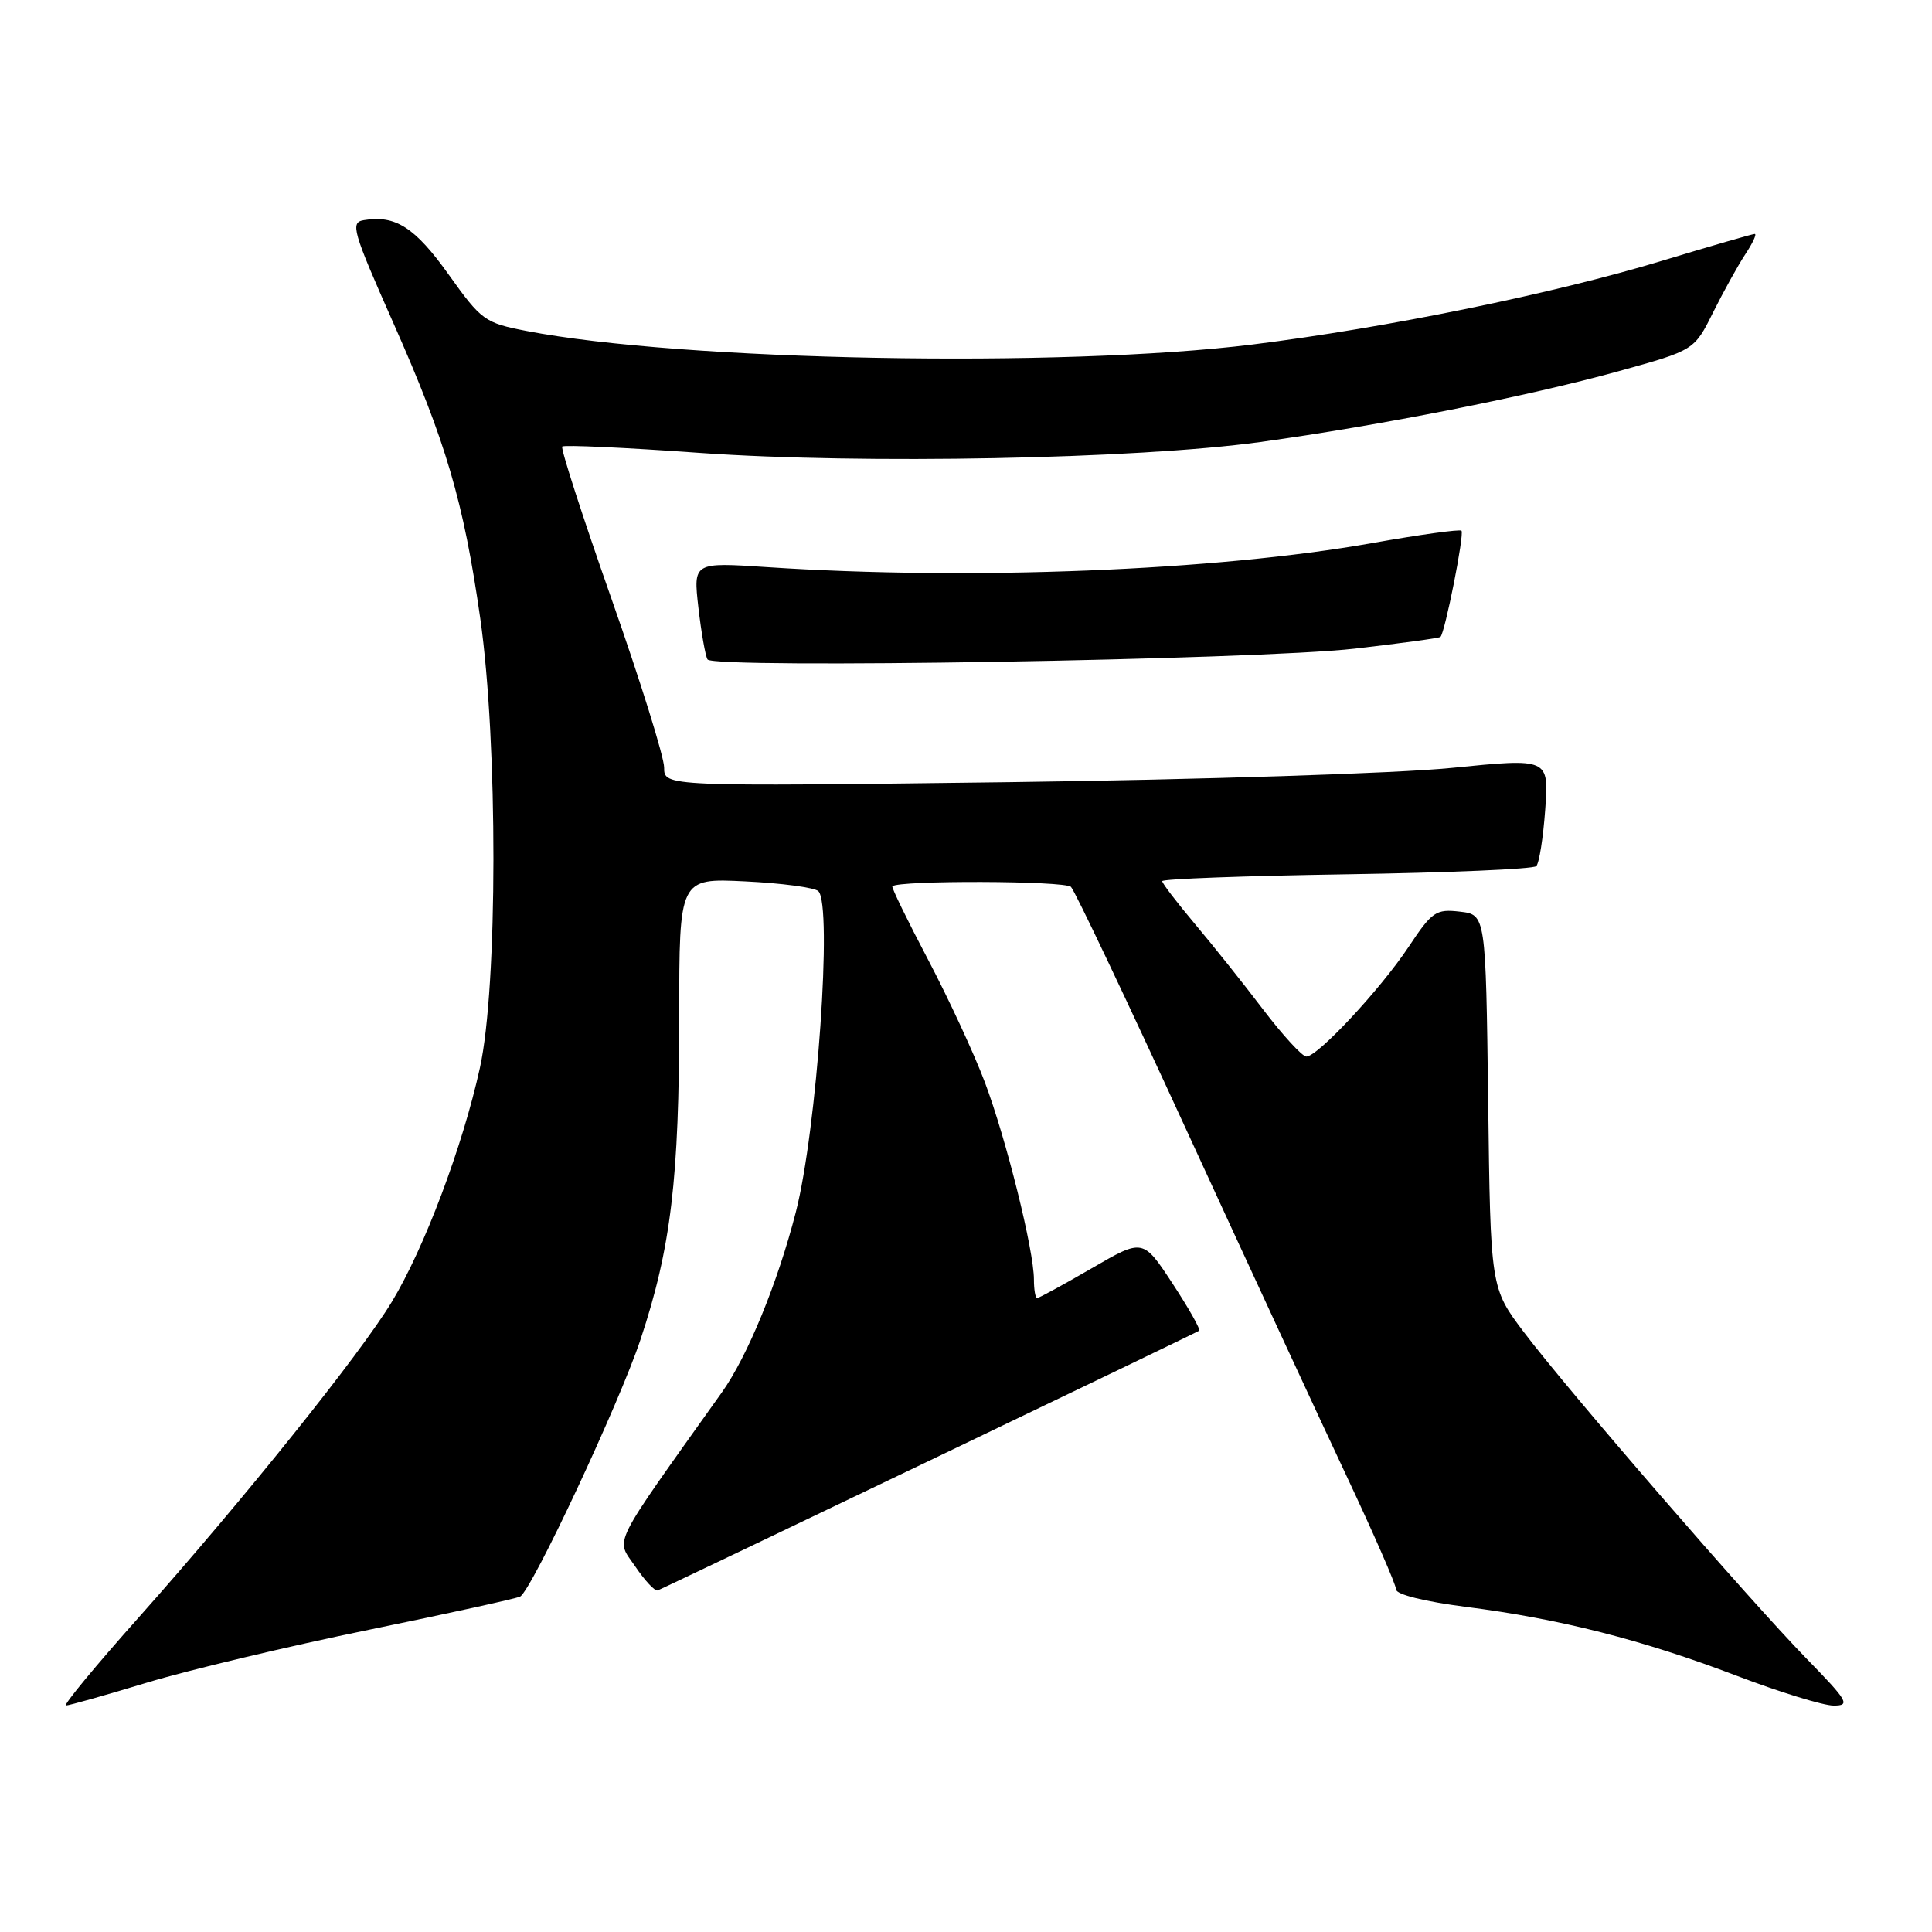 <?xml version="1.0" encoding="UTF-8" standalone="no"?>
<!DOCTYPE svg PUBLIC "-//W3C//DTD SVG 1.1//EN" "http://www.w3.org/Graphics/SVG/1.1/DTD/svg11.dtd" >
<svg xmlns="http://www.w3.org/2000/svg" xmlns:xlink="http://www.w3.org/1999/xlink" version="1.1" viewBox="0 0 256 256">
 <g >
 <path fill="currentColor"
d=" M 19.50 222.95 C 25.00 221.29 38.21 218.14 48.85 215.96 C 59.49 213.78 68.53 211.79 68.93 211.55 C 70.54 210.55 82.08 185.90 84.87 177.50 C 88.91 165.35 90.00 156.20 90.00 134.61 C 90.00 116.36 90.00 116.36 98.75 116.79 C 103.56 117.02 107.92 117.61 108.43 118.08 C 110.34 119.87 108.25 149.72 105.45 160.62 C 103.04 170.00 99.05 179.72 95.65 184.50 C 80.70 205.50 81.58 203.75 84.16 207.54 C 85.44 209.44 86.79 210.88 87.14 210.74 C 88.17 210.35 158.46 176.64 158.89 176.33 C 159.11 176.17 157.52 173.36 155.37 170.08 C 151.45 164.11 151.45 164.11 144.65 168.06 C 140.91 170.23 137.66 172.00 137.43 172.00 C 137.19 172.00 137.00 170.89 137.00 169.54 C 137.00 165.67 133.33 150.93 130.50 143.41 C 129.09 139.65 125.69 132.32 122.96 127.13 C 120.22 121.93 118.10 117.57 118.24 117.44 C 119.09 116.63 141.10 116.70 141.91 117.52 C 142.44 118.06 149.38 132.68 157.33 150.00 C 165.29 167.32 174.76 187.80 178.39 195.50 C 182.01 203.20 184.99 210.00 184.99 210.62 C 185.00 211.28 188.81 212.22 194.25 212.92 C 206.72 214.51 217.63 217.29 230.10 222.04 C 235.82 224.22 241.61 226.00 242.97 226.00 C 245.21 226.00 244.88 225.42 239.35 219.75 C 231.66 211.85 207.79 184.29 201.93 176.53 C 197.50 170.66 197.50 170.66 197.19 145.93 C 196.87 121.20 196.87 121.20 193.45 120.80 C 190.27 120.43 189.76 120.78 186.66 125.45 C 182.92 131.08 174.61 140.00 173.10 140.00 C 172.56 140.00 169.98 137.19 167.36 133.75 C 164.75 130.31 160.67 125.20 158.30 122.39 C 155.94 119.58 154.00 117.05 154.00 116.76 C 154.00 116.46 164.99 116.06 178.43 115.85 C 191.87 115.64 203.18 115.16 203.56 114.77 C 203.95 114.39 204.48 111.01 204.75 107.26 C 205.24 100.46 205.24 100.46 192.37 101.75 C 185.26 102.47 159.04 103.31 133.75 103.64 C 88.00 104.22 88.00 104.22 88.00 101.70 C 88.00 100.32 84.87 90.28 81.04 79.39 C 77.21 68.50 74.26 59.40 74.50 59.17 C 74.73 58.93 82.93 59.31 92.71 60.01 C 114.19 61.53 150.57 60.83 167.00 58.57 C 182.78 56.40 202.53 52.50 214.50 49.18 C 224.50 46.41 224.50 46.41 227.00 41.38 C 228.38 38.62 230.30 35.15 231.27 33.68 C 232.25 32.20 232.81 31.00 232.51 31.00 C 232.22 31.00 226.72 32.59 220.28 34.54 C 205.85 38.92 183.77 43.43 165.96 45.65 C 140.82 48.77 90.28 47.83 69.74 43.85 C 64.23 42.78 63.80 42.47 59.45 36.38 C 54.99 30.13 52.40 28.47 48.22 29.17 C 46.39 29.47 46.69 30.55 52.13 42.82 C 59.11 58.57 61.42 66.42 63.64 81.96 C 65.98 98.42 65.96 130.73 63.59 141.50 C 61.31 151.88 56.23 165.38 51.92 172.50 C 47.70 179.48 32.35 198.61 18.44 214.25 C 12.68 220.71 8.32 225.99 8.74 225.99 C 9.16 225.98 14.00 224.62 19.50 222.95 Z  M 179.50 85.95 C 185.55 85.25 190.66 84.56 190.86 84.40 C 191.45 83.93 194.07 70.73 193.65 70.32 C 193.44 70.11 188.15 70.84 181.88 71.95 C 161.18 75.63 128.54 76.93 101.68 75.15 C 91.86 74.50 91.86 74.50 92.54 80.50 C 92.92 83.80 93.46 86.89 93.75 87.38 C 94.51 88.64 166.42 87.44 179.50 85.95 Z "/>
</g>
</svg>